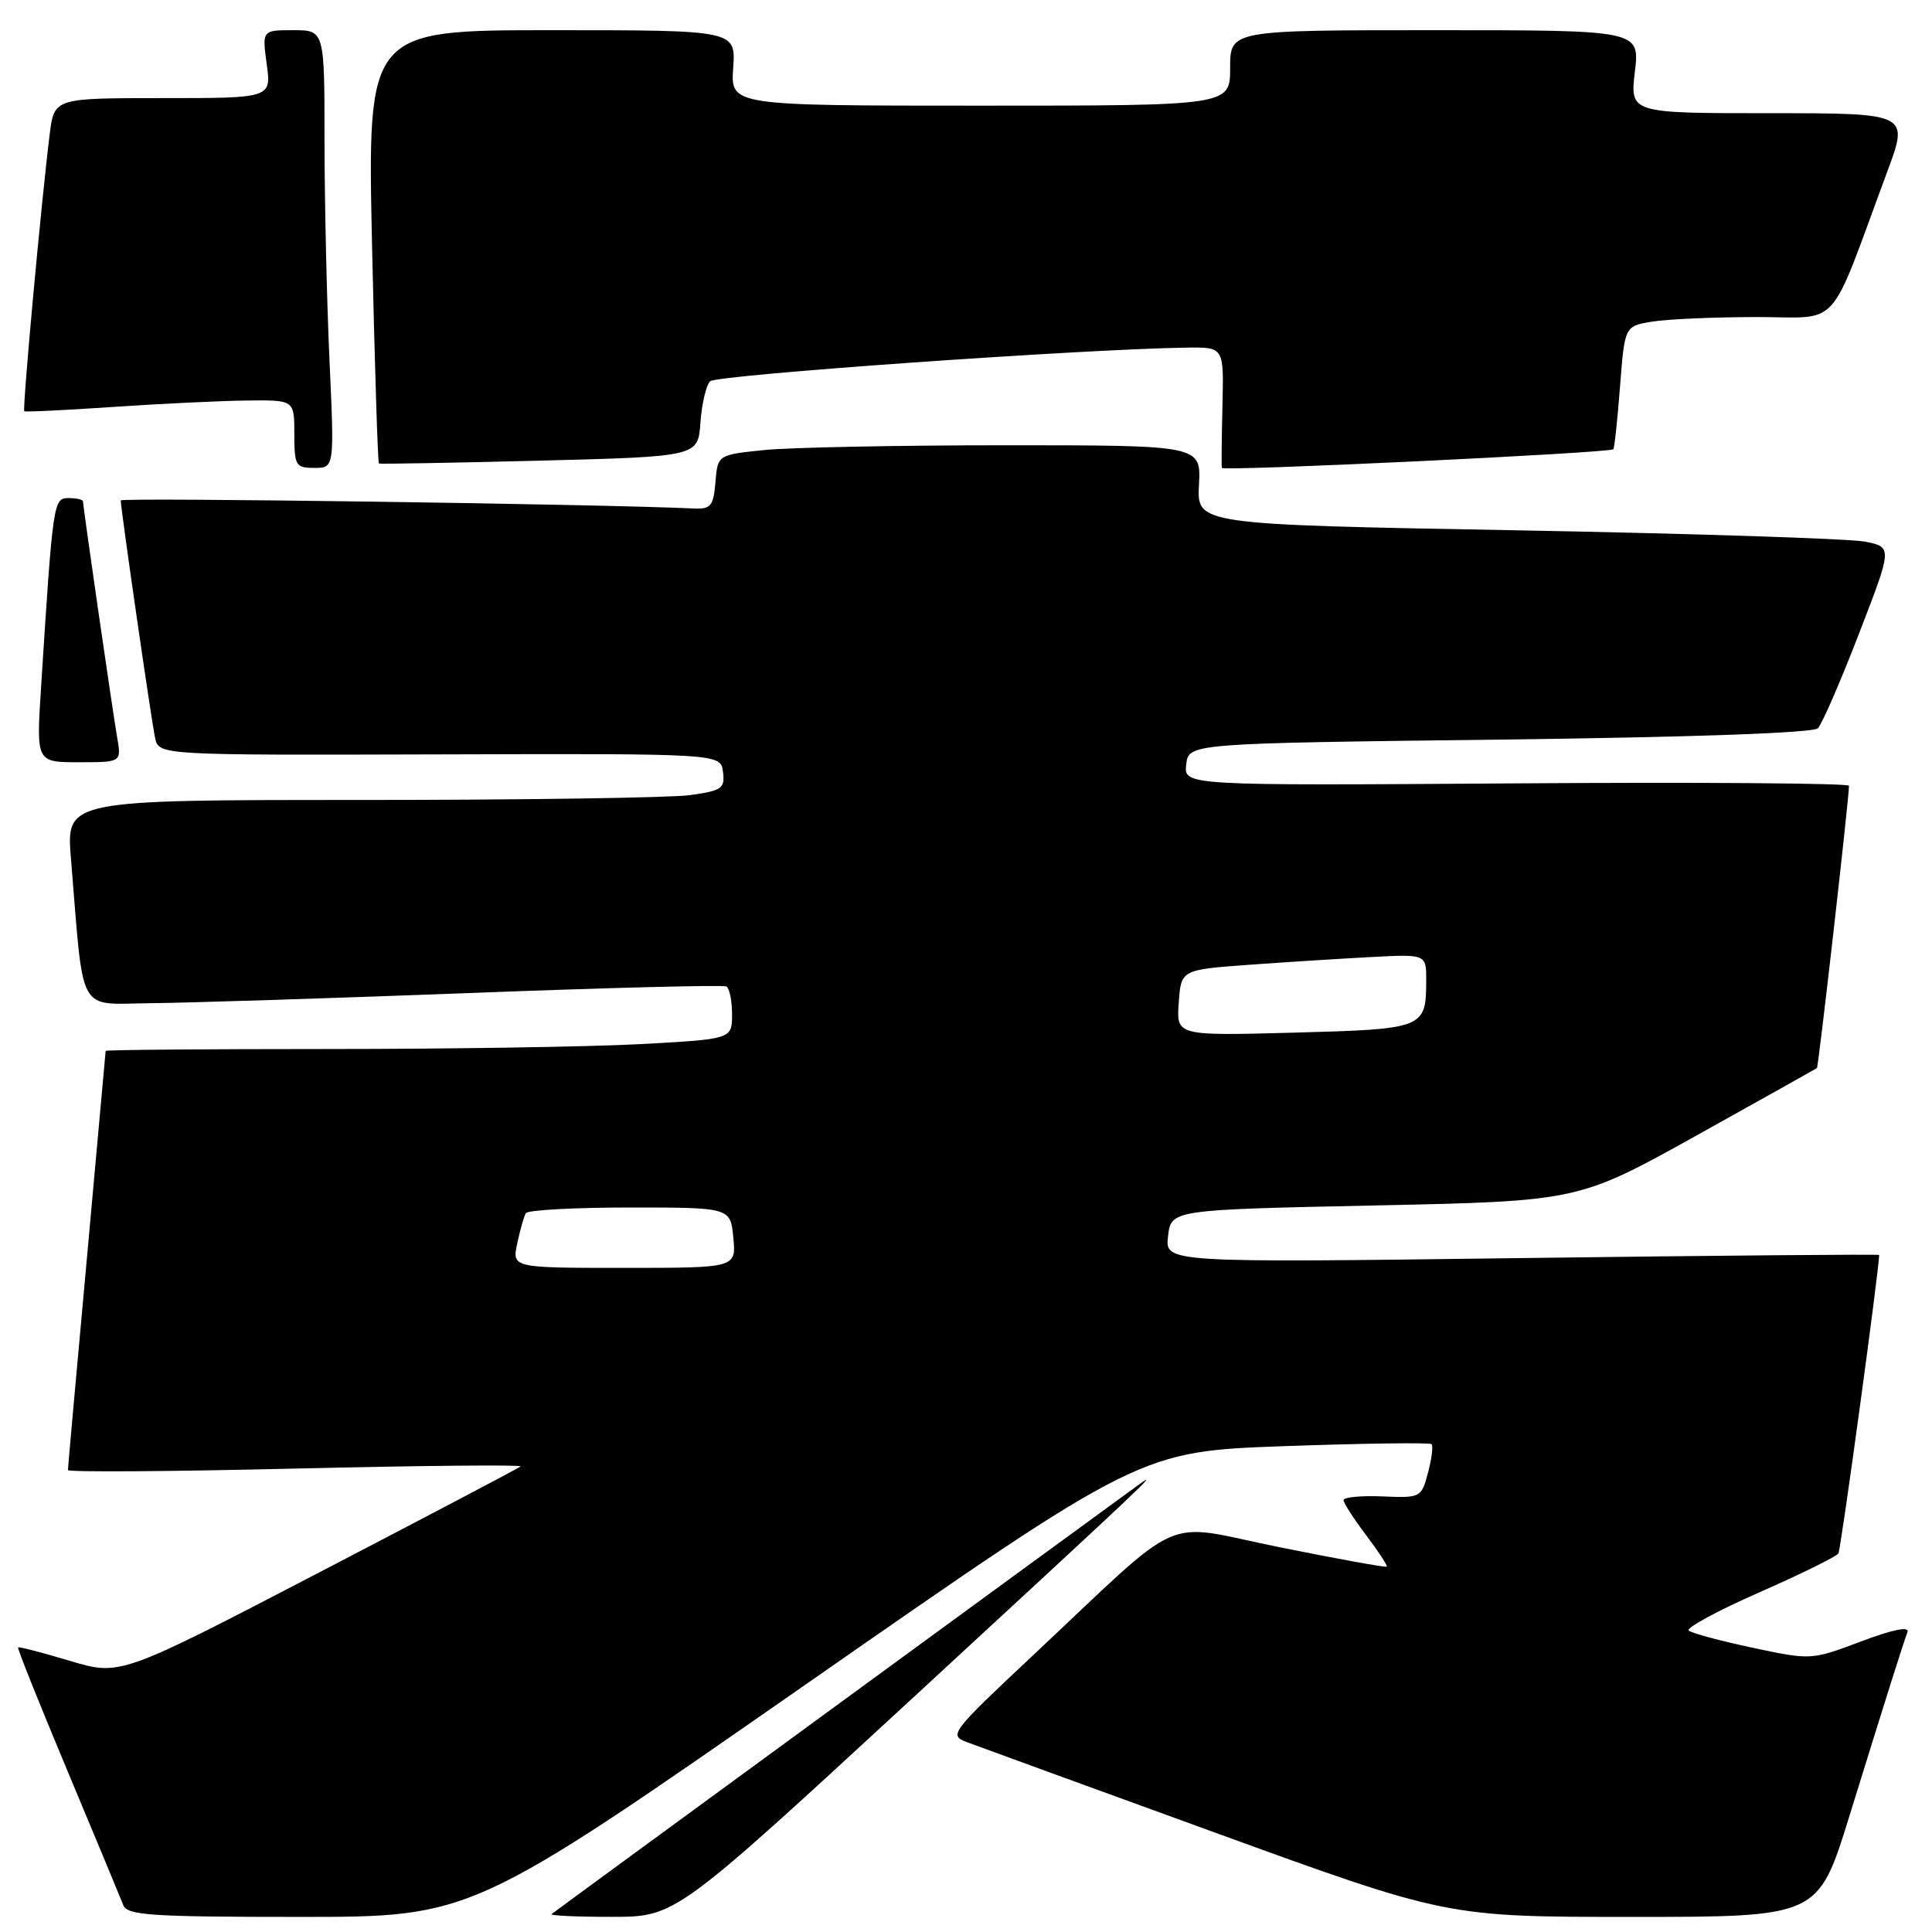 <?xml version="1.0" encoding="UTF-8" standalone="no"?>
<!DOCTYPE svg PUBLIC "-//W3C//DTD SVG 1.1//EN" "http://www.w3.org/Graphics/SVG/1.1/DTD/svg11.dtd" >
<svg xmlns="http://www.w3.org/2000/svg" xmlns:xlink="http://www.w3.org/1999/xlink" version="1.1" viewBox="0 0 256 256">
 <g >
 <path fill="currentColor"
d=" M 106.83 223.15 C 151.12 192.31 151.12 192.31 170.19 191.62 C 180.69 191.25 189.46 191.13 189.69 191.36 C 189.92 191.59 189.71 193.29 189.22 195.14 C 188.34 198.45 188.24 198.50 183.16 198.28 C 180.32 198.16 178.01 198.39 178.03 198.78 C 178.04 199.18 179.39 201.26 181.02 203.42 C 182.65 205.58 183.88 207.45 183.75 207.59 C 183.61 207.72 177.21 206.56 169.52 205.01 C 153.51 201.77 157.50 200.00 136.56 219.64 C 126.06 229.49 125.72 229.94 128.06 230.82 C 129.40 231.33 144.28 236.75 161.11 242.87 C 191.72 254.00 191.72 254.00 216.32 254.00 C 240.91 254.00 240.91 254.00 245.02 240.75 C 249.88 225.05 252.12 217.96 252.75 216.26 C 253.04 215.46 250.81 215.91 246.60 217.50 C 240.01 219.98 239.97 219.98 232.25 218.34 C 227.99 217.43 224.17 216.41 223.77 216.06 C 223.36 215.72 227.56 213.44 233.09 211.01 C 238.61 208.58 243.35 206.25 243.60 205.83 C 243.93 205.30 248.95 168.50 249.00 166.29 C 249.00 166.18 227.71 166.36 201.68 166.70 C 154.36 167.32 154.36 167.32 154.77 163.81 C 155.18 160.30 155.18 160.30 182.17 159.73 C 209.15 159.16 209.15 159.16 224.83 150.44 C 233.45 145.64 240.61 141.63 240.75 141.53 C 240.96 141.37 245.00 105.83 245.00 104.12 C 245.00 103.78 225.17 103.63 200.93 103.80 C 156.86 104.10 156.86 104.10 157.18 101.30 C 157.50 98.50 157.50 98.50 198.70 98.00 C 224.16 97.69 240.28 97.12 240.88 96.50 C 241.42 95.95 243.87 90.33 246.31 84.00 C 250.76 72.50 250.76 72.50 247.13 71.77 C 245.13 71.38 224.39 70.70 201.04 70.27 C 158.59 69.50 158.59 69.50 158.87 64.25 C 159.15 59.00 159.15 59.00 133.22 59.00 C 118.96 59.00 104.55 59.29 101.20 59.64 C 95.10 60.27 95.10 60.27 94.80 63.89 C 94.54 67.03 94.18 67.48 92.00 67.38 C 79.49 66.79 16.00 65.90 16.00 66.31 C 16.00 67.43 20.08 95.62 20.55 97.78 C 21.05 100.07 21.05 100.07 58.28 99.96 C 95.50 99.85 95.50 99.85 95.80 102.28 C 96.08 104.48 95.66 104.77 91.41 105.36 C 88.83 105.71 69.18 106.00 47.74 106.00 C 8.77 106.00 8.77 106.00 9.40 113.75 C 11.14 134.84 10.14 133.01 19.85 132.93 C 24.61 132.89 43.57 132.29 62.00 131.59 C 80.43 130.88 95.84 130.49 96.25 130.71 C 96.66 130.94 97.00 132.60 97.00 134.41 C 97.00 137.69 97.00 137.69 84.84 138.35 C 78.16 138.71 59.48 139.00 43.34 139.00 C 27.20 139.00 14.00 139.11 14.00 139.25 C 13.99 139.39 12.87 151.83 11.50 166.89 C 10.12 181.96 9.00 194.51 9.00 194.79 C 9.00 195.08 22.60 194.99 39.23 194.59 C 55.85 194.20 69.24 194.07 68.98 194.31 C 68.71 194.54 56.67 200.88 42.21 208.40 C 15.93 222.07 15.93 222.07 9.26 220.07 C 5.59 218.97 2.50 218.17 2.39 218.29 C 2.27 218.40 5.23 225.79 8.96 234.70 C 12.69 243.61 16.01 251.60 16.34 252.45 C 16.86 253.79 20.06 254.00 39.74 254.00 C 62.54 254.00 62.54 254.00 106.83 223.15 Z  M 120.50 225.40 C 151.31 196.98 153.87 194.57 151.00 196.65 C 141.78 203.35 73.39 253.35 73.08 253.63 C 72.85 253.83 76.45 254.00 81.08 253.99 C 89.50 253.99 89.50 253.99 120.50 225.40 Z  M 15.53 97.75 C 14.91 94.16 11.00 67.15 11.00 66.45 C 11.00 66.20 10.15 66.00 9.10 66.00 C 7.07 66.00 7.02 66.31 5.43 91.25 C 4.81 101.00 4.81 101.00 10.45 101.00 C 16.09 101.00 16.09 101.00 15.53 97.75 Z  M 213.77 59.53 C 213.92 59.40 214.32 55.68 214.66 51.25 C 215.28 43.22 215.28 43.22 218.89 42.62 C 220.88 42.29 227.08 42.02 232.68 42.01 C 244.12 42.00 242.10 44.23 250.07 22.75 C 252.95 15.00 252.95 15.00 234.47 15.00 C 215.98 15.00 215.98 15.00 216.63 9.50 C 217.28 4.00 217.28 4.00 190.14 4.00 C 163.00 4.00 163.00 4.00 163.00 9.00 C 163.00 14.00 163.00 14.00 129.90 14.00 C 96.81 14.00 96.81 14.00 97.15 9.00 C 97.50 4.00 97.50 4.00 73.09 4.00 C 48.68 4.00 48.68 4.00 49.30 32.63 C 49.65 48.38 50.06 61.33 50.21 61.42 C 50.37 61.50 59.95 61.33 71.50 61.04 C 92.50 60.50 92.50 60.50 92.81 56.00 C 92.99 53.52 93.56 51.06 94.09 50.52 C 94.93 49.68 143.64 46.24 157.34 46.06 C 162.17 46.00 162.17 46.00 161.98 53.75 C 161.88 58.01 161.84 61.73 161.90 62.00 C 161.99 62.47 213.19 60.03 213.77 59.53 Z  M 43.66 47.75 C 43.30 39.91 43.01 26.86 43.00 18.75 C 43.00 4.00 43.00 4.00 38.86 4.00 C 34.73 4.00 34.73 4.00 35.34 8.50 C 35.96 13.00 35.96 13.00 21.57 13.00 C 7.19 13.00 7.19 13.00 6.59 17.75 C 5.47 26.72 2.94 54.27 3.22 54.49 C 3.37 54.61 8.68 54.35 15.00 53.92 C 21.32 53.49 29.31 53.11 32.75 53.07 C 39.00 53.00 39.00 53.00 39.00 57.50 C 39.00 61.70 39.17 62.00 41.66 62.00 C 44.31 62.00 44.31 62.00 43.66 47.75 Z  M 68.54 164.75 C 68.92 162.96 69.43 161.16 69.68 160.75 C 69.92 160.34 76.12 160.00 83.45 160.00 C 96.79 160.00 96.79 160.00 97.17 164.00 C 97.55 168.00 97.55 168.00 82.70 168.00 C 67.84 168.00 67.84 168.00 68.54 164.75 Z  M 156.19 132.87 C 156.50 128.50 156.50 128.50 165.50 127.84 C 170.45 127.48 177.76 127.02 181.75 126.81 C 189.00 126.43 189.00 126.43 188.98 129.97 C 188.96 136.27 188.72 136.36 171.50 136.83 C 155.87 137.25 155.87 137.25 156.19 132.87 Z "/>
</g>
</svg>